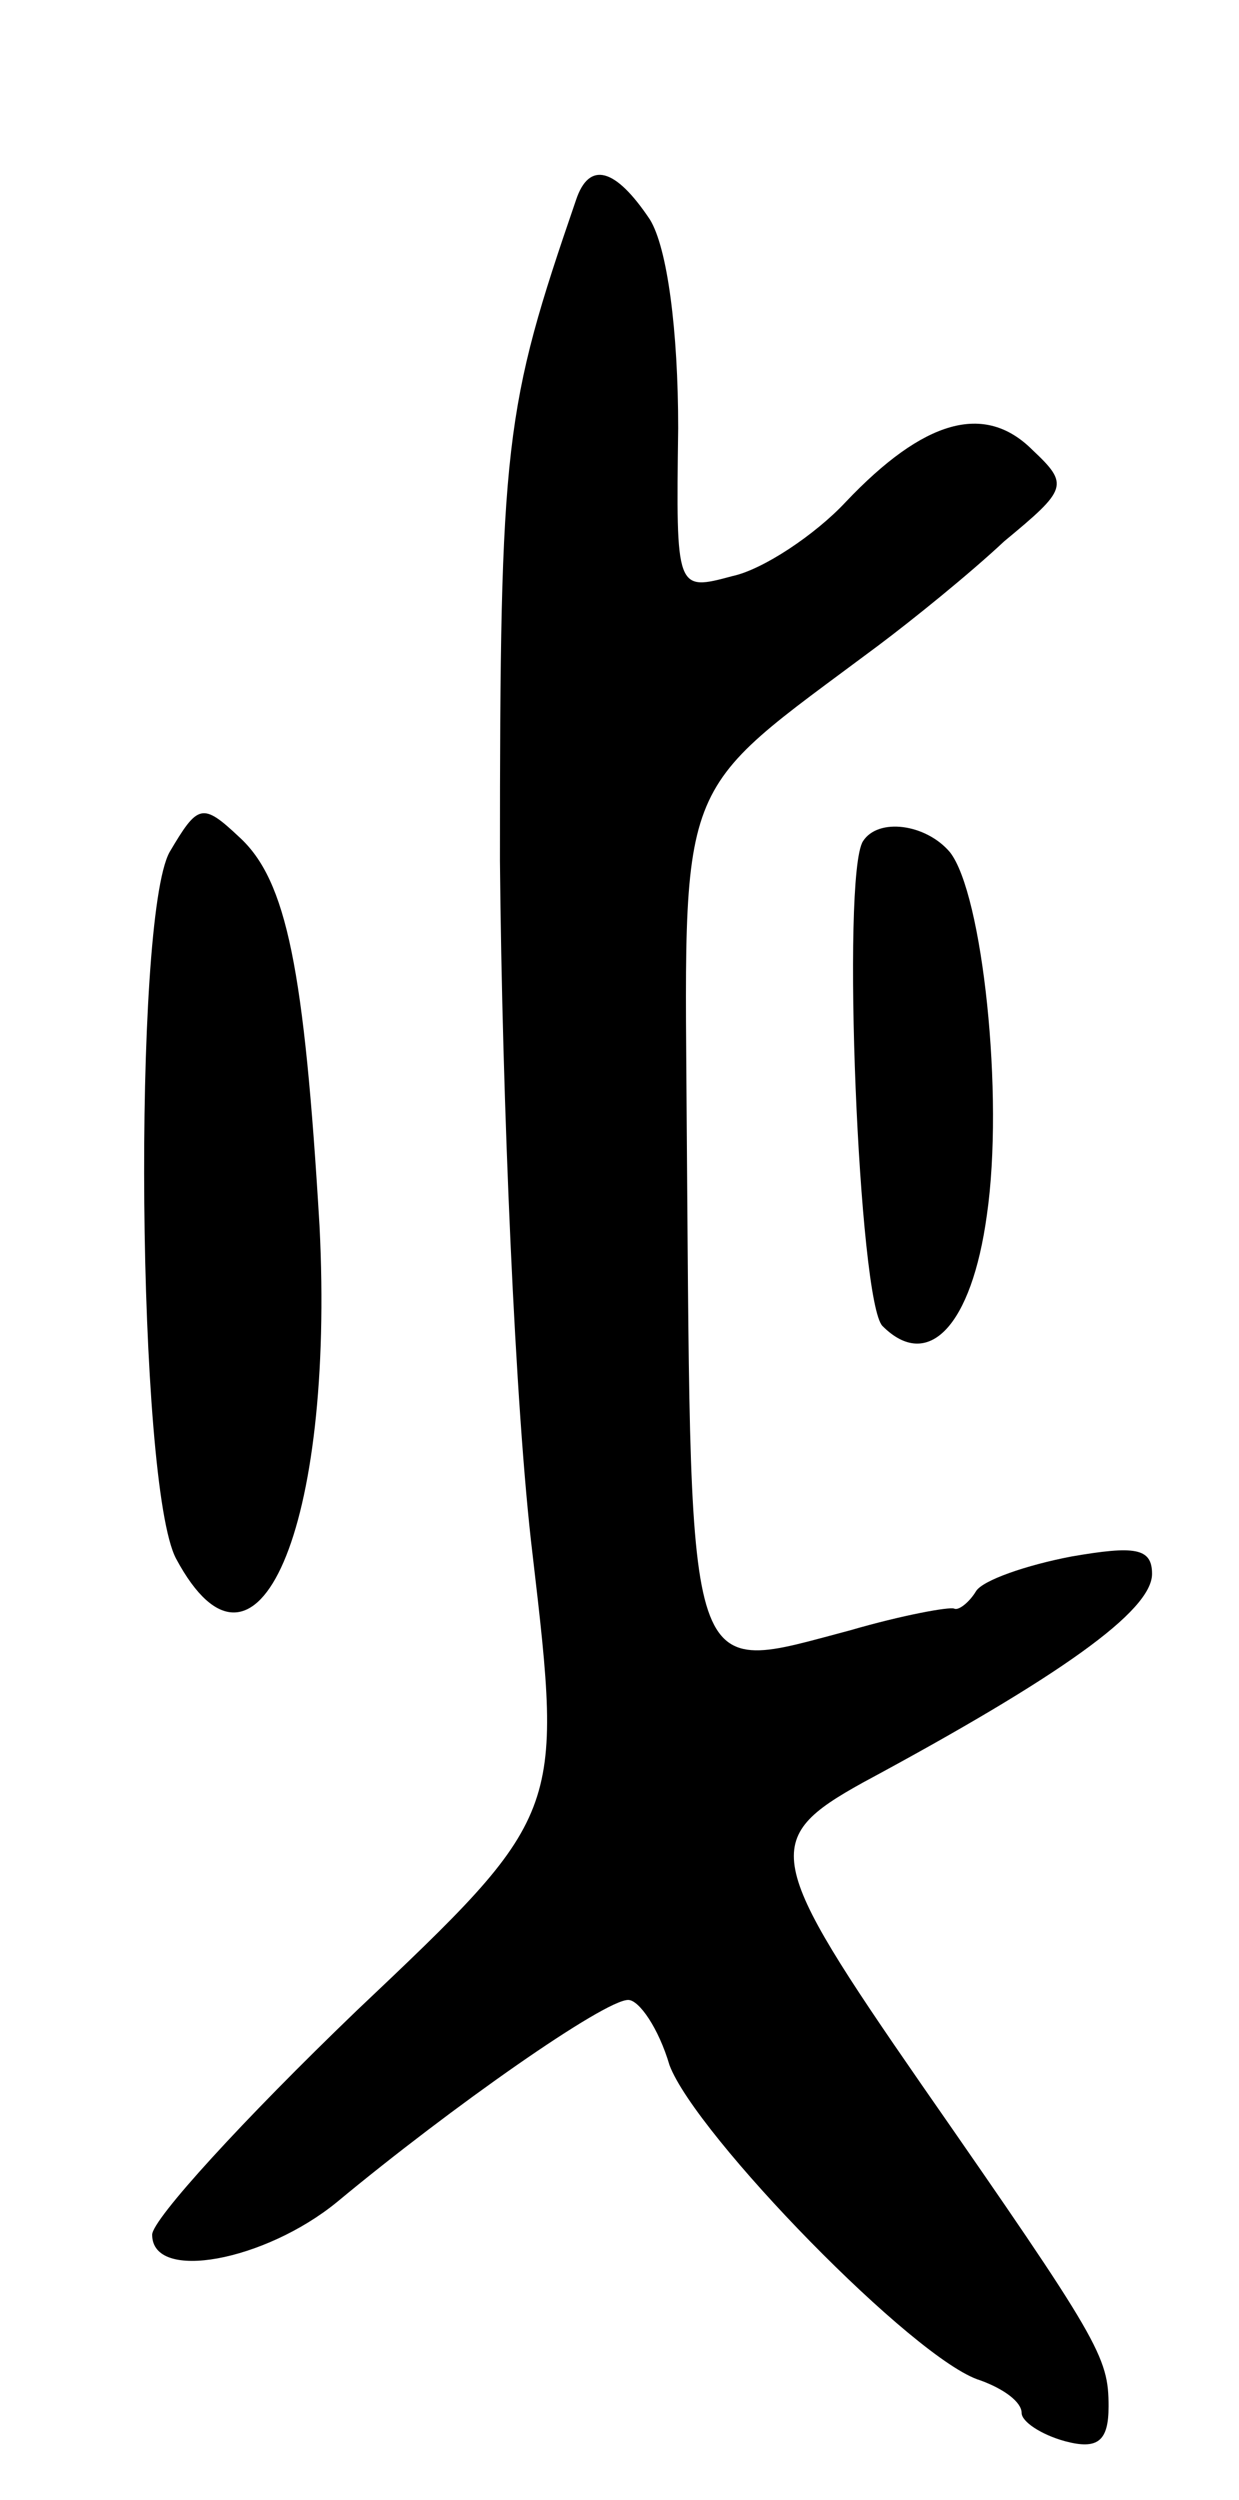 <svg version="1.0" xmlns="http://www.w3.org/2000/svg"
 width="57pt" height="115pt" viewBox="0 0 57 115"
 preserveAspectRatio="xMidYMid meet">
<g transform="translate(0,115) scale(0.1,-0.1)"
fill="#000000" stroke="none">
<path d="M265 1058 c-33 -96 -35 -111 -35 -304 1 -110 7 -253 15 -319 14 -120
14 -120 -81 -210 -52 -50 -94 -96 -94 -103 0 -22 52 -12 85 15 53 44 123 93
134 93 5 0 14 -13 19 -30 12 -32 113 -136 143 -145 11 -4 19 -10 19 -15 0 -4
9 -10 20 -13 15 -4 20 0 20 16 0 23 -4 30 -86 148 -72 104 -74 113 -27 139 91
49 133 79 133 96 0 12 -8 13 -37 8 -21 -4 -41 -11 -44 -16 -3 -5 -8 -9 -10 -8
-2 1 -24 -3 -48 -10 -76 -20 -73 -30 -75 223 -1 174 -7 159 88 230 16 12 42
33 58 48 29 24 30 26 13 42 -22 22 -50 14 -86 -24 -14 -15 -38 -31 -52 -34
-26 -7 -26 -7 -25 68 0 45 -5 83 -13 96 -16 24 -28 27 -34 9z"/>
<path d="M78 758 c-17 -31 -15 -291 3 -325 37 -69 73 14 66 153 -7 118 -15
159 -37 179 -17 16 -19 15 -32 -7z"/>
<path d="M397 763 c-10 -16 -2 -212 9 -223 21 -21 41 0 48 51 8 55 -2 148 -17
167 -11 13 -33 16 -40 5z"/>
</g>
</svg>
